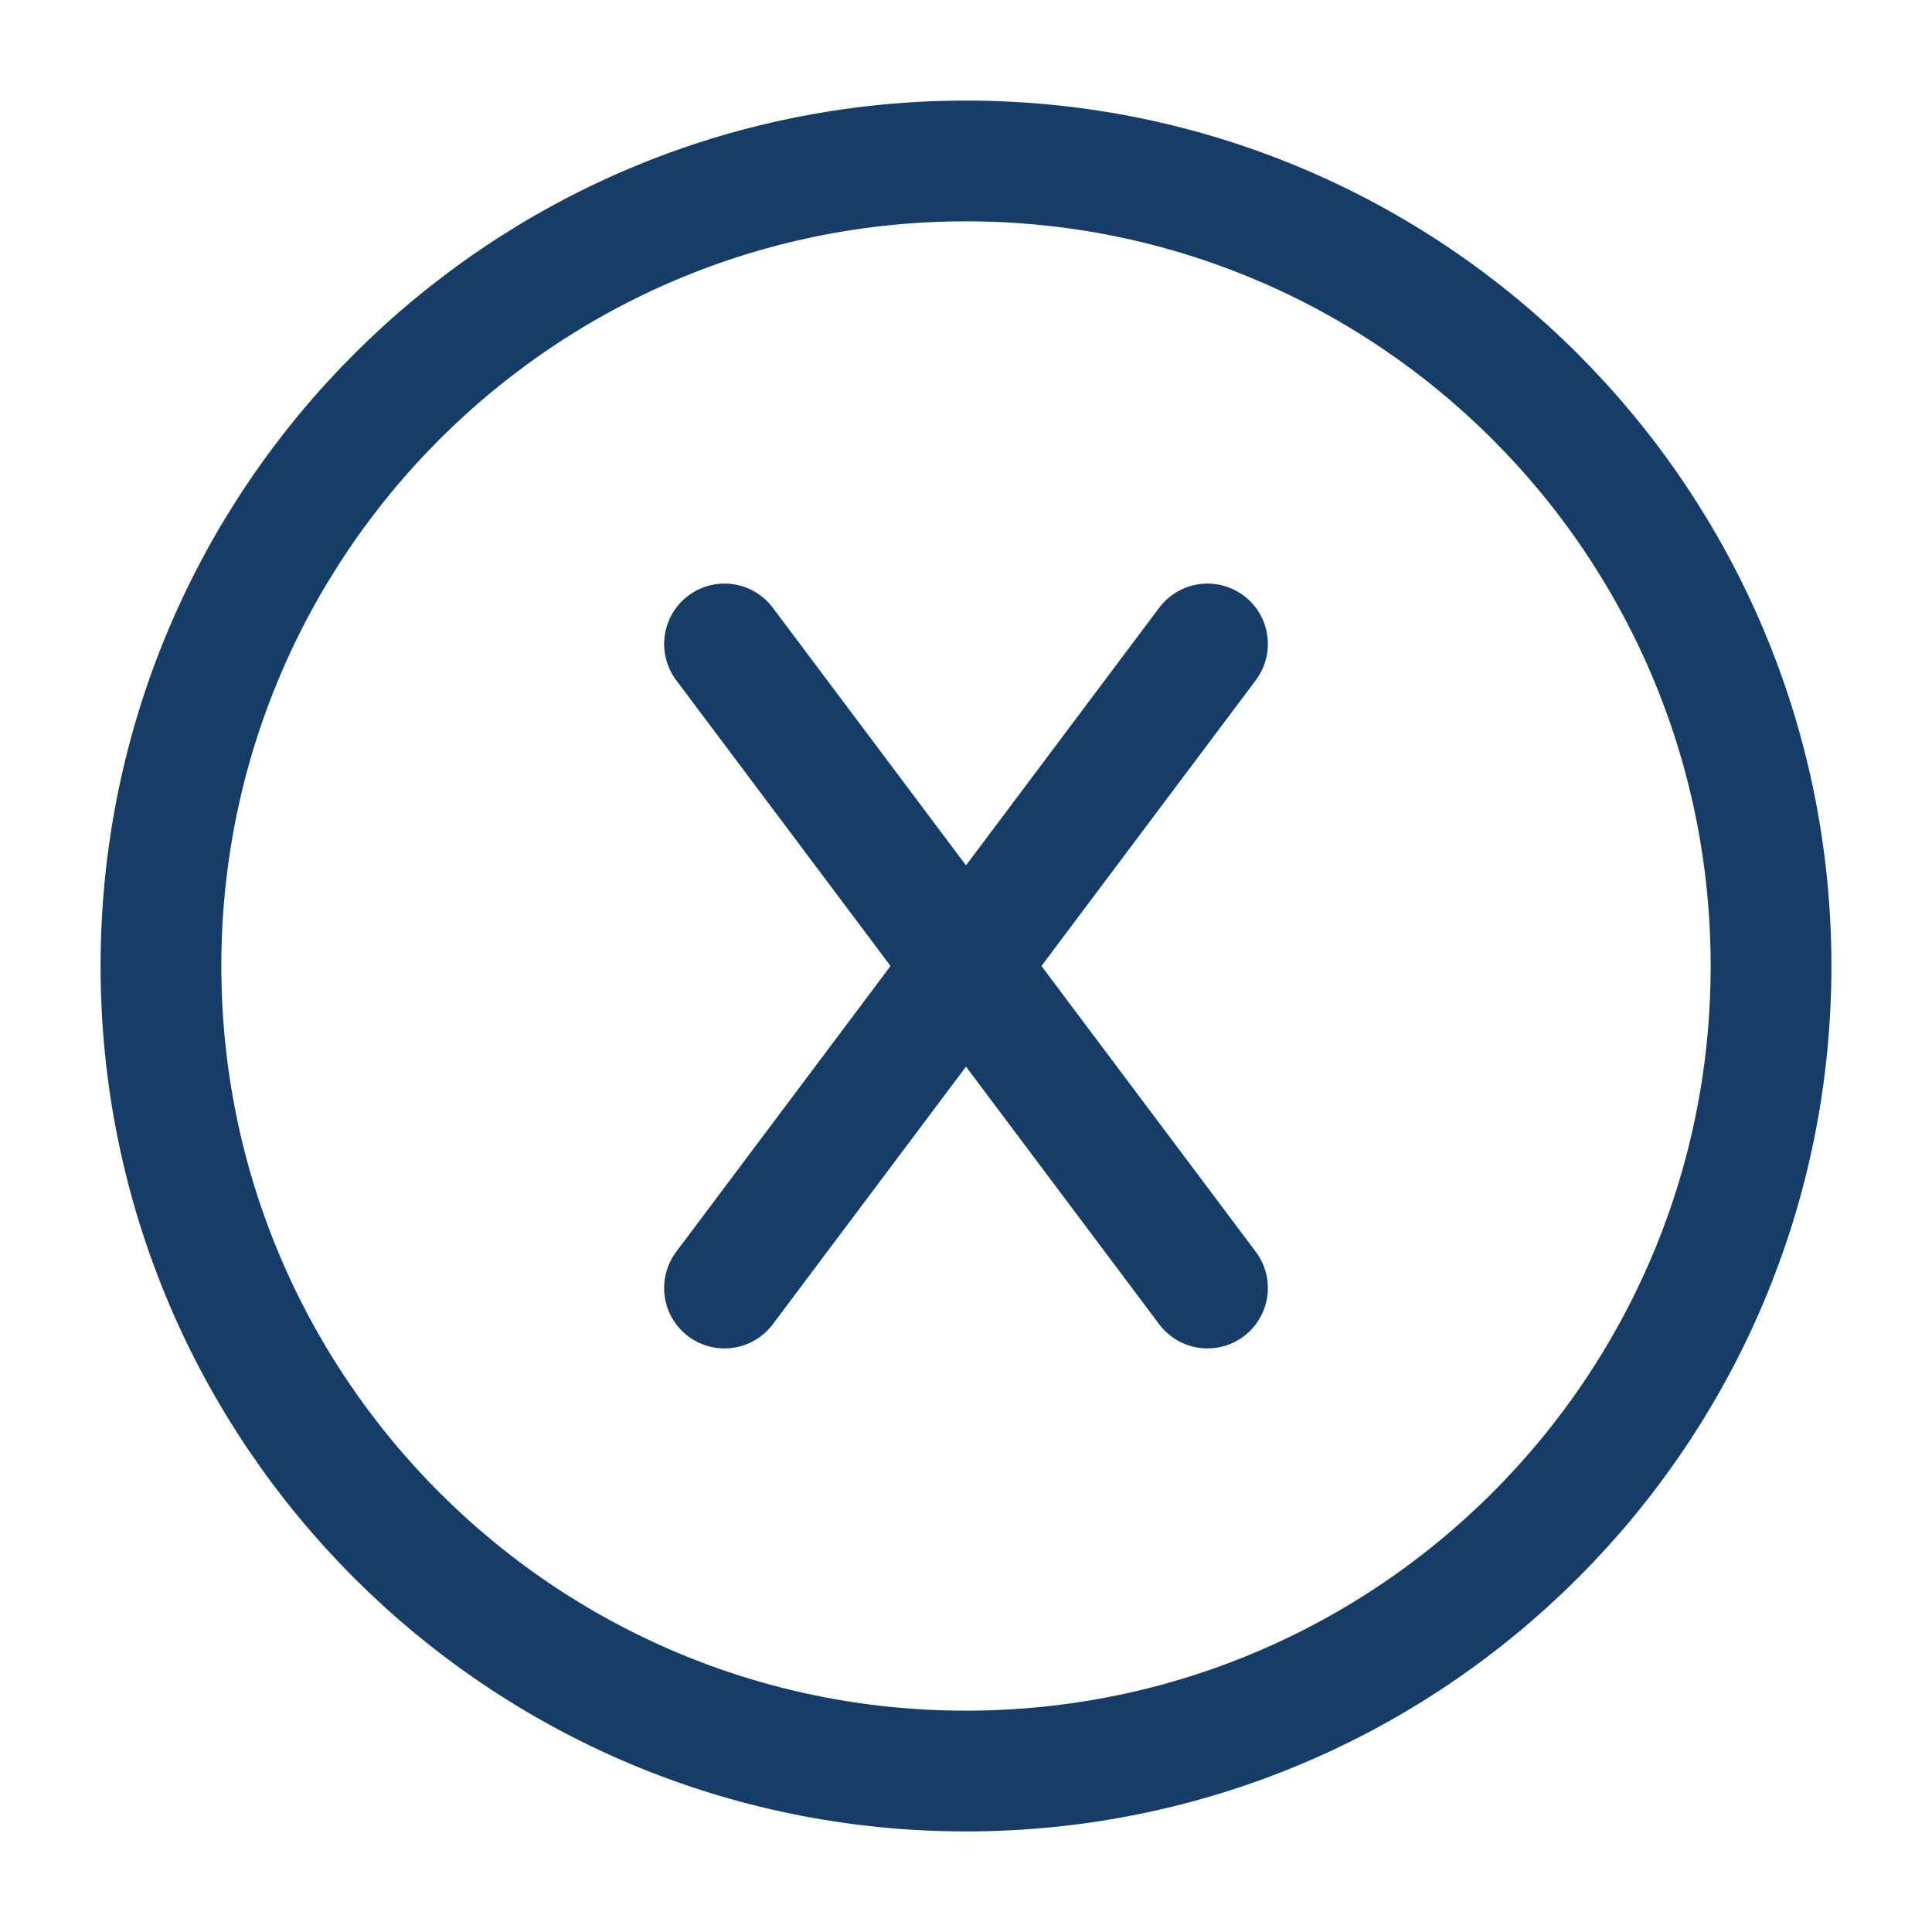 <svg width="16" height="16" viewBox="0 0 16 16" fill="none" xmlns="http://www.w3.org/2000/svg">
<g clip-path="url(#clip0_79_162)">
<path d="M10 10.667L6 5.333M6 10.667L10 5.333M8 14.667C11.682 14.667 14.667 11.682 14.667 8C14.667 4.318 11.682 1.333 8 1.333C4.318 1.333 1.333 4.318 1.333 8C1.333 11.682 4.318 14.667 8 14.667Z" stroke="#153D68" stroke-linecap="round" stroke-linejoin="round"/>
</g>
<defs>
<clipPath id="clip0_79_162">
<rect width="16" height="16" fill="white"/>
</clipPath>
</defs>
</svg>

